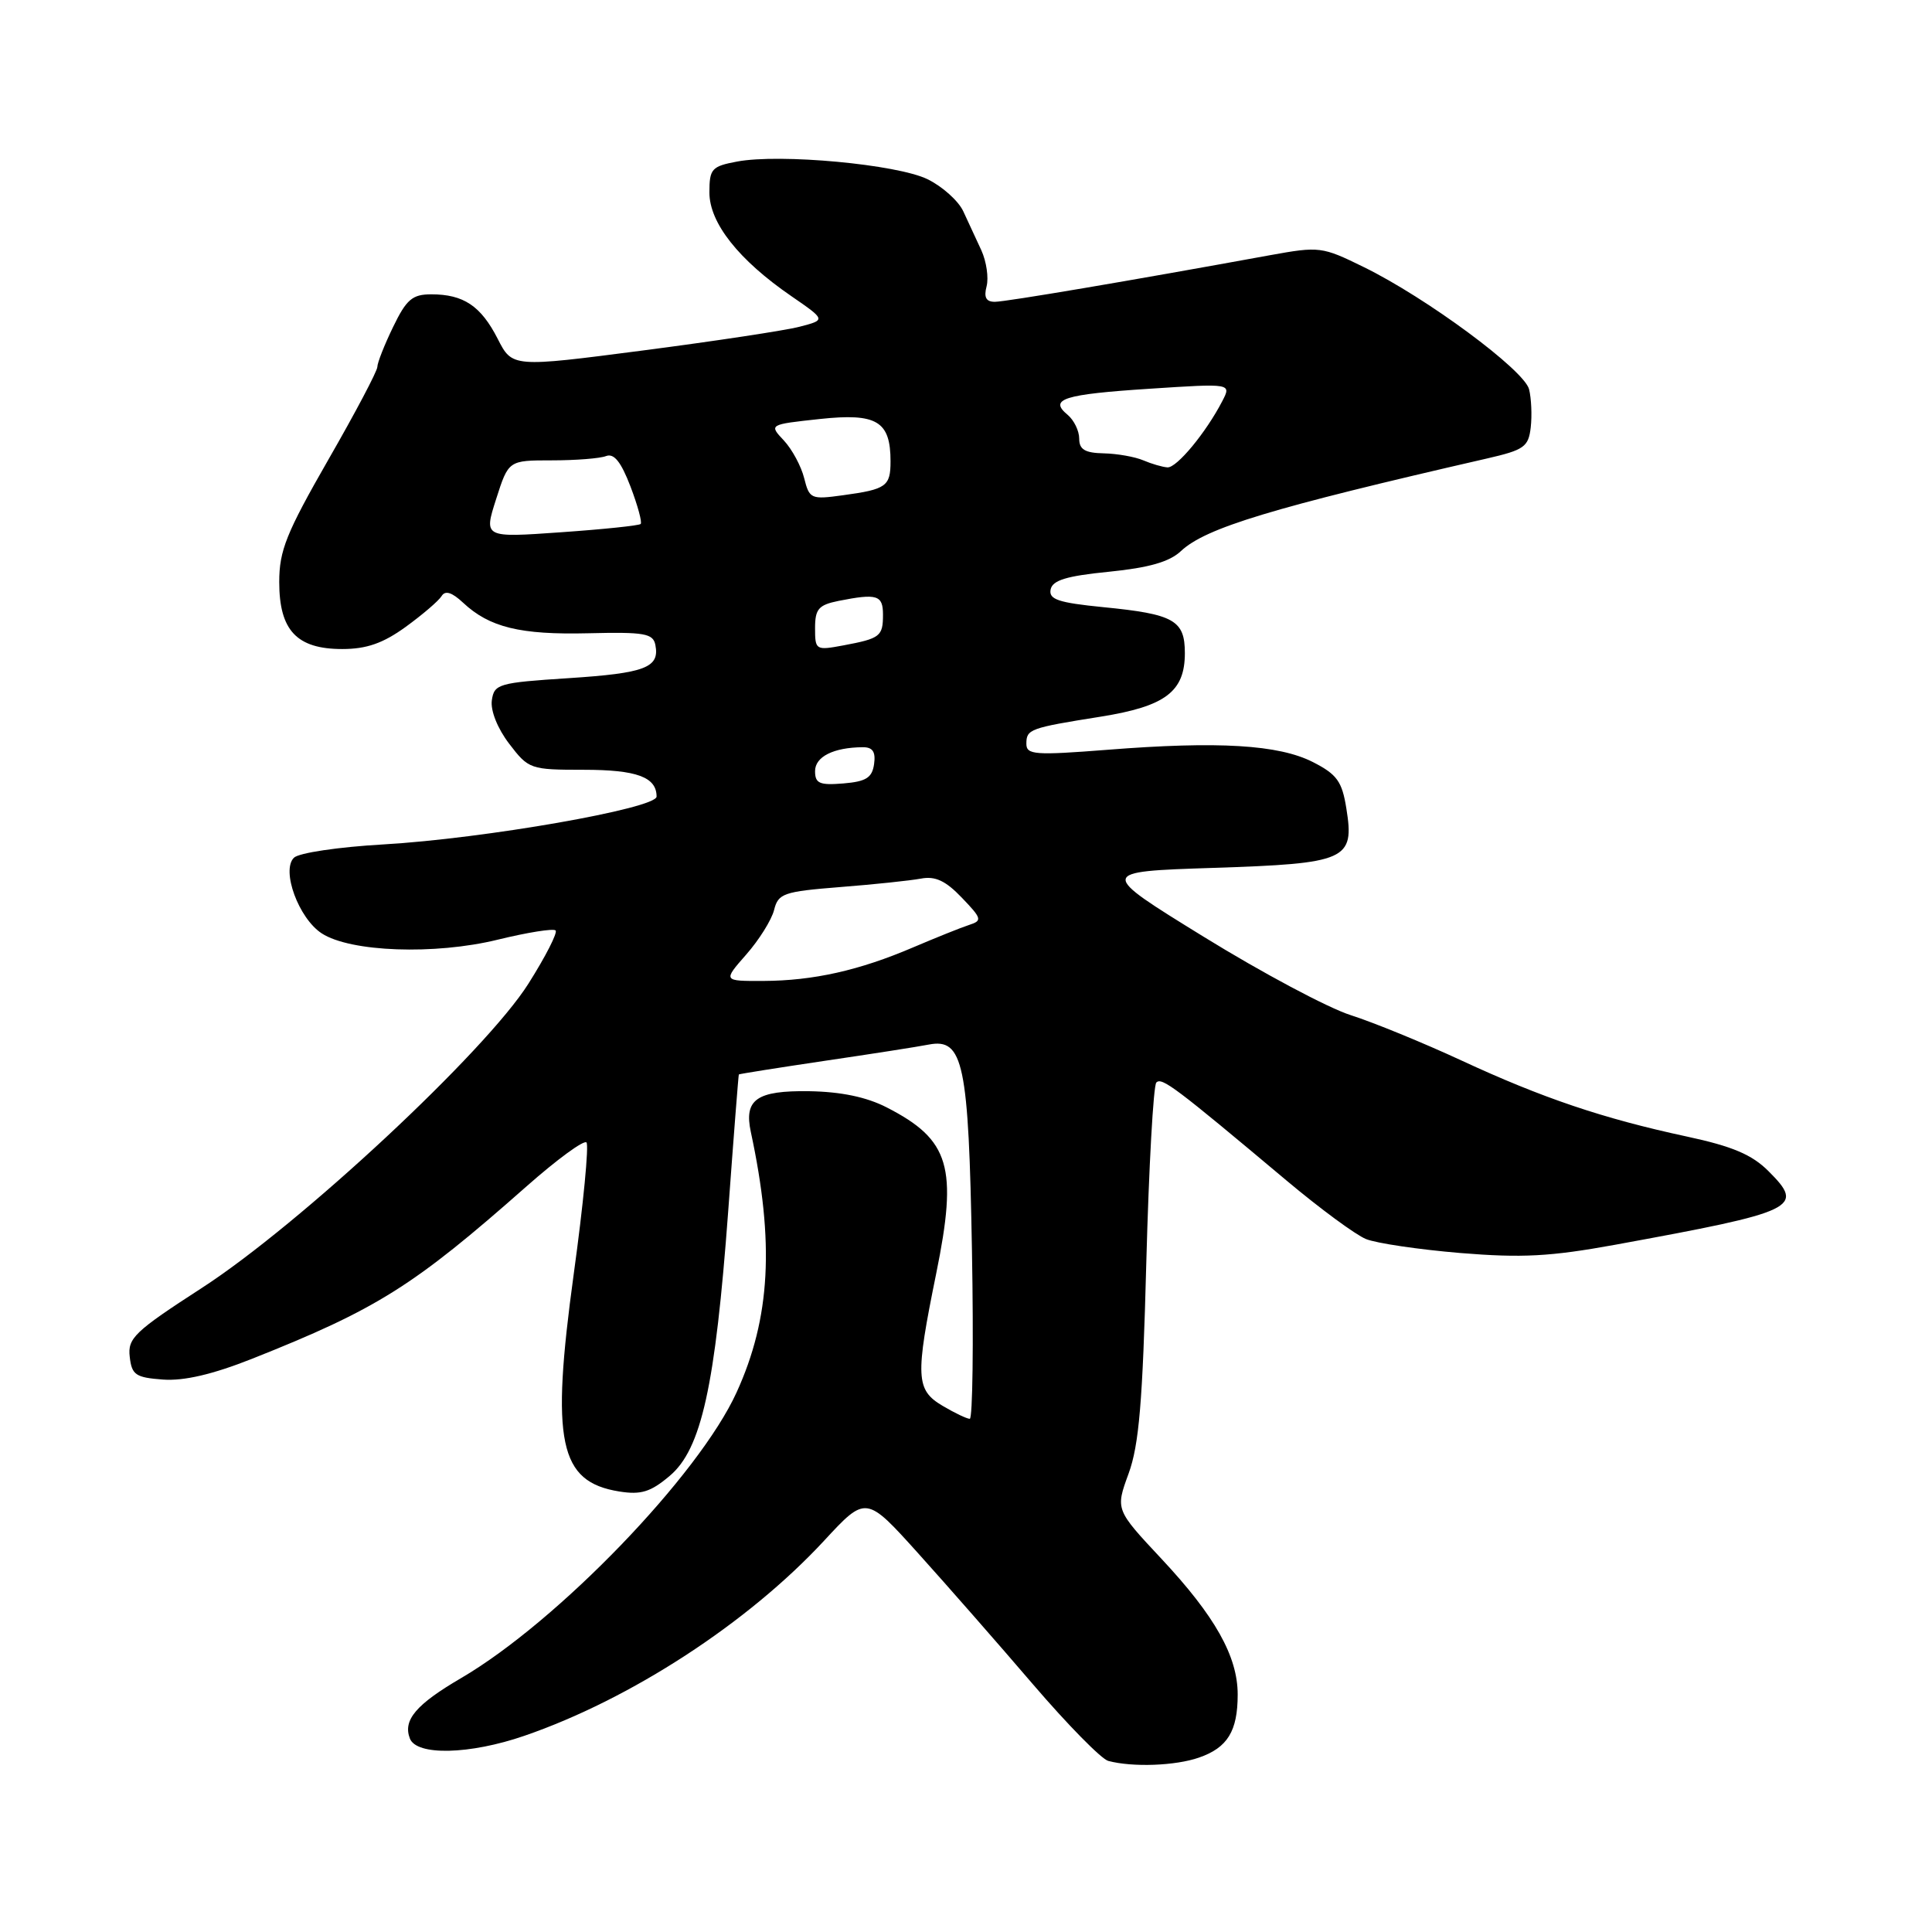 <?xml version="1.0" encoding="UTF-8" standalone="no"?>
<!DOCTYPE svg PUBLIC "-//W3C//DTD SVG 1.1//EN" "http://www.w3.org/Graphics/SVG/1.1/DTD/svg11.dtd" >
<svg xmlns="http://www.w3.org/2000/svg" xmlns:xlink="http://www.w3.org/1999/xlink" version="1.1" viewBox="0 0 256 256">
 <g >
 <path fill="currentColor"
d=" M 158.87 232.89 C 162.66 231.58 164.00 229.38 164.00 224.53 C 164.00 219.48 161.00 214.14 153.90 206.55 C 147.80 200.03 147.80 200.03 149.54 195.27 C 150.93 191.48 151.41 185.73 151.89 167.33 C 152.23 154.59 152.83 143.84 153.22 143.44 C 153.95 142.71 155.69 144.02 170.50 156.45 C 174.90 160.14 179.62 163.62 181.00 164.18 C 182.38 164.74 188.00 165.57 193.50 166.03 C 201.67 166.70 205.42 166.50 214.00 164.94 C 238.18 160.52 239.19 160.03 234.33 155.18 C 232.14 152.99 229.55 151.89 223.48 150.59 C 212.41 148.21 204.34 145.48 193.65 140.52 C 188.62 138.19 182.03 135.49 179.00 134.52 C 175.97 133.56 167.20 128.88 159.50 124.13 C 145.50 115.50 145.50 115.50 160.72 115.00 C 178.48 114.42 179.50 113.96 178.40 107.13 C 177.83 103.54 177.16 102.61 173.97 100.98 C 169.43 98.67 161.45 98.19 146.75 99.35 C 137.14 100.10 136.00 100.02 136.00 98.56 C 136.00 96.62 136.43 96.46 145.86 94.96 C 154.43 93.59 157.00 91.65 157.00 86.54 C 157.00 82.18 155.56 81.37 146.17 80.45 C 140.24 79.86 138.96 79.43 139.21 78.12 C 139.45 76.89 141.29 76.32 146.94 75.76 C 152.23 75.23 154.96 74.45 156.47 73.03 C 159.76 69.94 168.48 67.30 197.00 60.76 C 201.96 59.62 202.53 59.22 202.83 56.63 C 203.01 55.05 202.91 52.78 202.61 51.58 C 201.97 49.04 189.01 39.45 180.69 35.38 C 175.17 32.67 174.83 32.63 168.26 33.82 C 149.81 37.19 133.33 39.98 131.84 39.99 C 130.66 40.00 130.34 39.41 130.73 37.93 C 131.02 36.80 130.71 34.66 130.04 33.18 C 129.36 31.71 128.28 29.38 127.64 28.00 C 127.00 26.62 124.87 24.71 122.91 23.75 C 118.89 21.78 103.36 20.33 97.65 21.41 C 94.30 22.04 94.00 22.37 94.00 25.51 C 94.00 29.54 97.88 34.45 104.87 39.25 C 109.43 42.39 109.43 42.39 105.96 43.29 C 104.06 43.79 94.71 45.20 85.19 46.44 C 67.88 48.69 67.88 48.69 65.94 44.88 C 63.72 40.54 61.43 39.00 57.15 39.00 C 54.64 39.00 53.86 39.66 52.09 43.32 C 50.94 45.69 50.00 48.07 50.00 48.62 C 50.00 49.16 47.08 54.70 43.50 60.92 C 37.94 70.62 37.00 72.95 37.00 77.12 C 37.00 83.53 39.32 86.00 45.35 86.00 C 48.57 86.00 50.75 85.24 53.75 83.07 C 55.98 81.45 58.12 79.62 58.51 78.99 C 58.99 78.20 59.87 78.47 61.36 79.86 C 64.85 83.13 68.93 84.13 77.96 83.91 C 85.40 83.73 86.54 83.93 86.84 85.46 C 87.43 88.46 85.51 89.20 75.34 89.86 C 66.05 90.46 65.48 90.63 65.17 92.80 C 64.98 94.16 65.93 96.54 67.47 98.55 C 70.04 101.92 70.26 102.00 77.35 102.00 C 84.38 102.00 87.00 102.97 87.00 105.55 C 87.00 107.12 64.16 111.12 50.80 111.89 C 44.85 112.23 39.58 113.01 38.94 113.66 C 37.25 115.35 39.57 121.67 42.62 123.67 C 46.41 126.15 57.61 126.56 65.96 124.51 C 69.89 123.55 73.33 123.00 73.62 123.29 C 73.91 123.58 72.29 126.75 70.02 130.34 C 64.35 139.32 39.72 162.27 26.73 170.67 C 17.83 176.43 16.90 177.32 17.19 179.78 C 17.46 182.19 17.97 182.53 21.60 182.80 C 24.38 183.00 28.16 182.12 33.39 180.05 C 49.97 173.46 54.78 170.44 69.79 157.18 C 73.80 153.64 77.36 151.03 77.71 151.38 C 78.05 151.72 77.30 159.57 76.02 168.83 C 72.97 191.08 74.07 196.35 82.06 197.63 C 84.93 198.09 86.21 197.70 88.73 195.57 C 92.94 192.03 94.78 183.68 96.49 160.50 C 97.21 150.60 97.85 142.44 97.90 142.37 C 97.96 142.30 103.06 141.49 109.25 140.57 C 115.44 139.66 121.66 138.69 123.07 138.41 C 127.65 137.53 128.35 140.88 128.79 165.75 C 129.01 177.99 128.88 188.00 128.50 188.00 C 128.12 188.00 126.50 187.23 124.90 186.28 C 121.34 184.18 121.26 182.45 124.05 168.76 C 126.93 154.63 125.86 151.02 117.50 146.74 C 114.82 145.36 111.43 144.66 107.22 144.59 C 100.26 144.49 98.56 145.68 99.49 150.00 C 102.64 164.66 102.10 174.65 97.60 184.50 C 92.60 195.47 73.92 214.85 61.11 222.35 C 55.12 225.85 53.37 227.92 54.31 230.36 C 55.19 232.67 62.24 232.50 69.49 230.00 C 83.58 225.15 99.11 215.04 109.19 204.16 C 114.75 198.15 114.75 198.15 121.67 205.83 C 125.47 210.05 132.32 217.86 136.89 223.20 C 141.46 228.53 145.94 233.09 146.85 233.33 C 150.08 234.19 155.75 233.98 158.87 232.89 Z  M 98.88 126.48 C 100.58 124.55 102.24 121.89 102.57 120.58 C 103.12 118.38 103.81 118.14 111.33 117.54 C 115.83 117.19 120.64 116.68 122.03 116.42 C 123.92 116.06 125.30 116.70 127.44 118.94 C 130.11 121.72 130.18 121.99 128.41 122.56 C 127.36 122.90 124.03 124.24 121.00 125.53 C 113.85 128.59 107.78 129.95 101.15 129.98 C 95.79 130.00 95.79 130.00 98.88 126.48 Z  M 108.00 102.18 C 108.00 100.27 110.44 99.04 114.32 99.01 C 115.64 99.00 116.05 99.62 115.82 101.25 C 115.56 103.06 114.76 103.56 111.75 103.81 C 108.60 104.07 108.00 103.81 108.00 102.18 Z  M 108.00 83.24 C 108.00 80.69 108.46 80.16 111.12 79.62 C 116.22 78.61 117.00 78.85 117.00 81.44 C 117.00 84.32 116.64 84.60 111.74 85.52 C 108.10 86.20 108.00 86.14 108.00 83.24 Z  M 65.74 66.13 C 67.38 61.00 67.38 61.00 73.11 61.00 C 76.26 61.00 79.50 60.75 80.31 60.43 C 81.36 60.03 82.29 61.20 83.54 64.46 C 84.50 66.98 85.11 69.22 84.89 69.43 C 84.68 69.64 79.91 70.14 74.30 70.53 C 64.10 71.25 64.10 71.25 65.74 66.13 Z  M 106.56 63.37 C 106.17 61.79 104.96 59.54 103.87 58.37 C 101.88 56.25 101.88 56.25 108.63 55.52 C 116.19 54.71 118.00 55.80 118.00 61.13 C 118.00 64.44 117.44 64.84 111.72 65.62 C 107.46 66.21 107.25 66.11 106.56 63.37 Z  M 151.50 61.00 C 150.40 60.53 148.04 60.11 146.25 60.07 C 143.76 60.02 143.00 59.56 143.00 58.12 C 143.00 57.09 142.31 55.67 141.46 54.96 C 138.94 52.88 140.91 52.25 152.34 51.51 C 163.18 50.80 163.18 50.80 161.96 53.15 C 159.81 57.31 155.93 62.00 154.70 61.93 C 154.04 61.89 152.60 61.47 151.50 61.00 Z "/>
</g>
</svg>